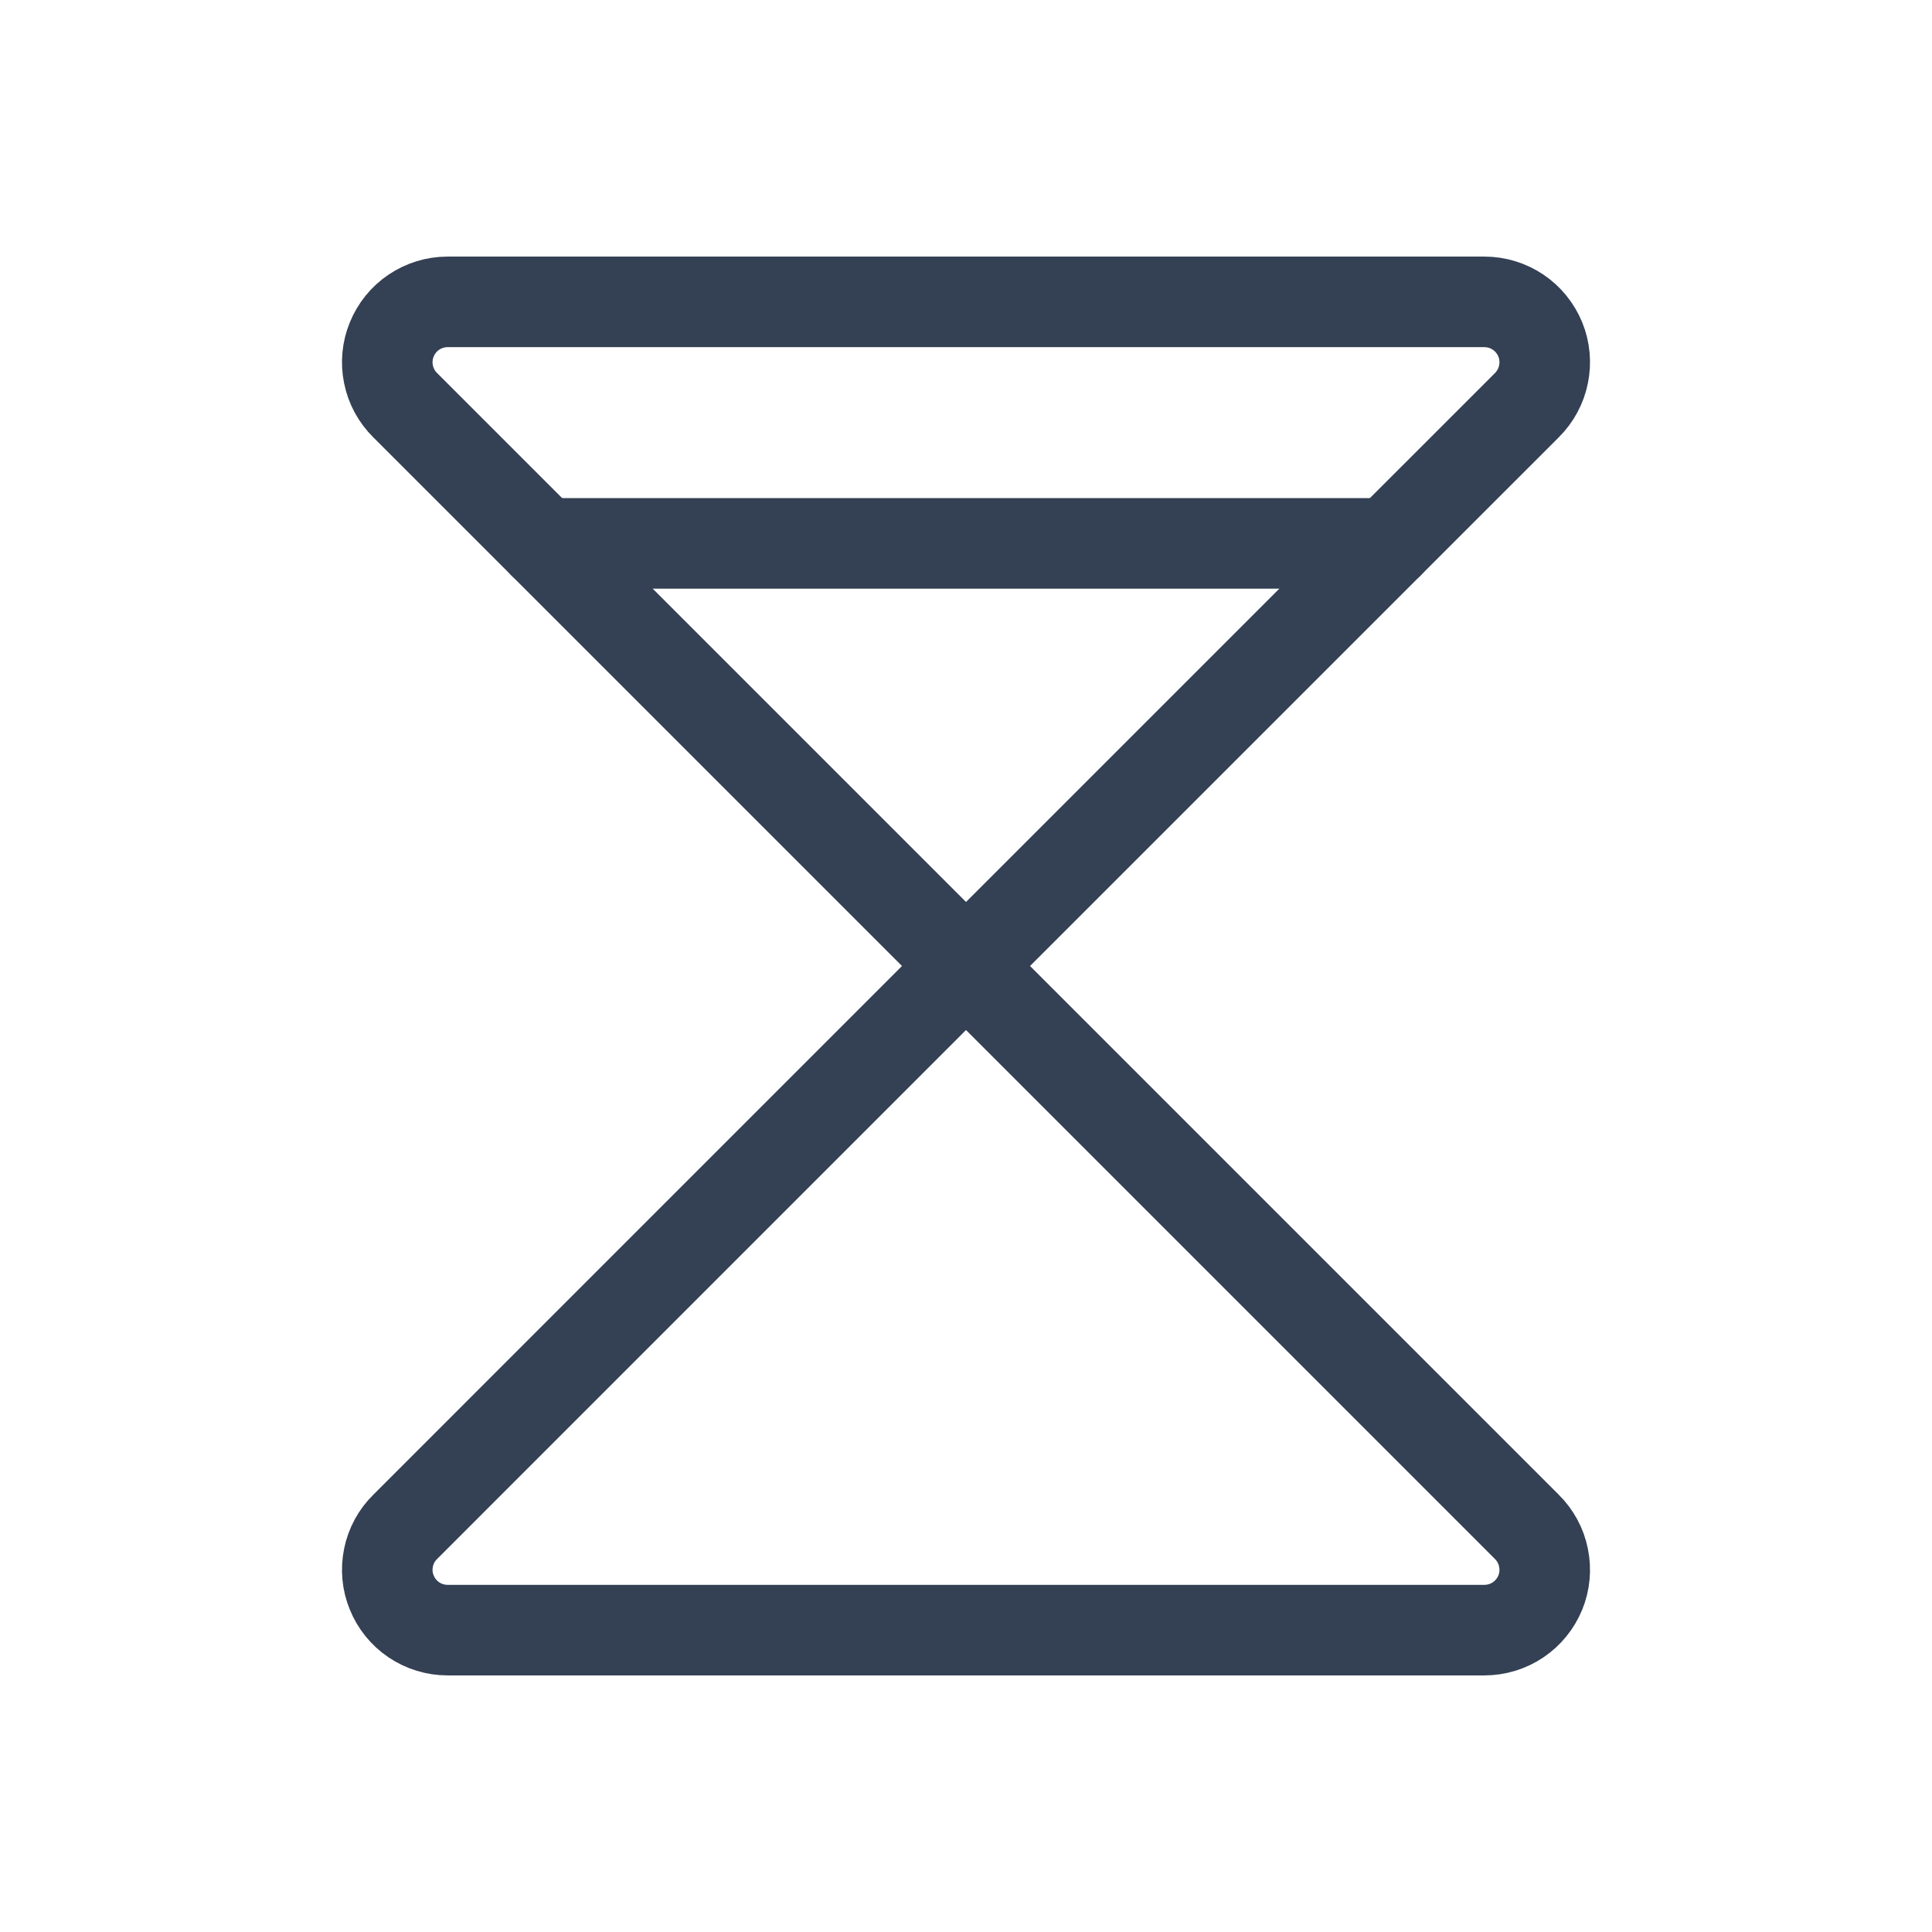 <svg width="32" height="32" viewBox="0 0 32 32" fill="none" xmlns="http://www.w3.org/2000/svg">
<path d="M7.412 5H24.587C24.786 5 24.98 5.06 25.144 5.17C25.309 5.281 25.436 5.438 25.512 5.622C25.587 5.805 25.605 6.007 25.565 6.201C25.526 6.395 25.429 6.573 25.288 6.713L16 16L6.713 6.713C6.571 6.573 6.474 6.395 6.435 6.201C6.395 6.007 6.413 5.805 6.489 5.622C6.564 5.438 6.691 5.281 6.856 5.17C7.02 5.06 7.214 5 7.412 5V5Z" stroke="#344054" stroke-width="1.5" stroke-linecap="round" stroke-linejoin="round"/>
<path d="M7.412 27H24.587C24.786 27 24.98 26.94 25.144 26.83C25.309 26.719 25.436 26.562 25.512 26.378C25.587 26.195 25.605 25.993 25.565 25.799C25.526 25.605 25.429 25.427 25.288 25.288L16 16L6.713 25.288C6.571 25.427 6.474 25.605 6.435 25.799C6.395 25.993 6.413 26.195 6.489 26.378C6.564 26.562 6.691 26.719 6.856 26.83C7.02 26.94 7.214 27 7.412 27Z" stroke="#344054" stroke-width="1.5" stroke-linecap="round" stroke-linejoin="round"/>
<path d="M9 9H23" stroke="#344054" stroke-width="1.5" stroke-linecap="round" stroke-linejoin="round"/>
</svg>
